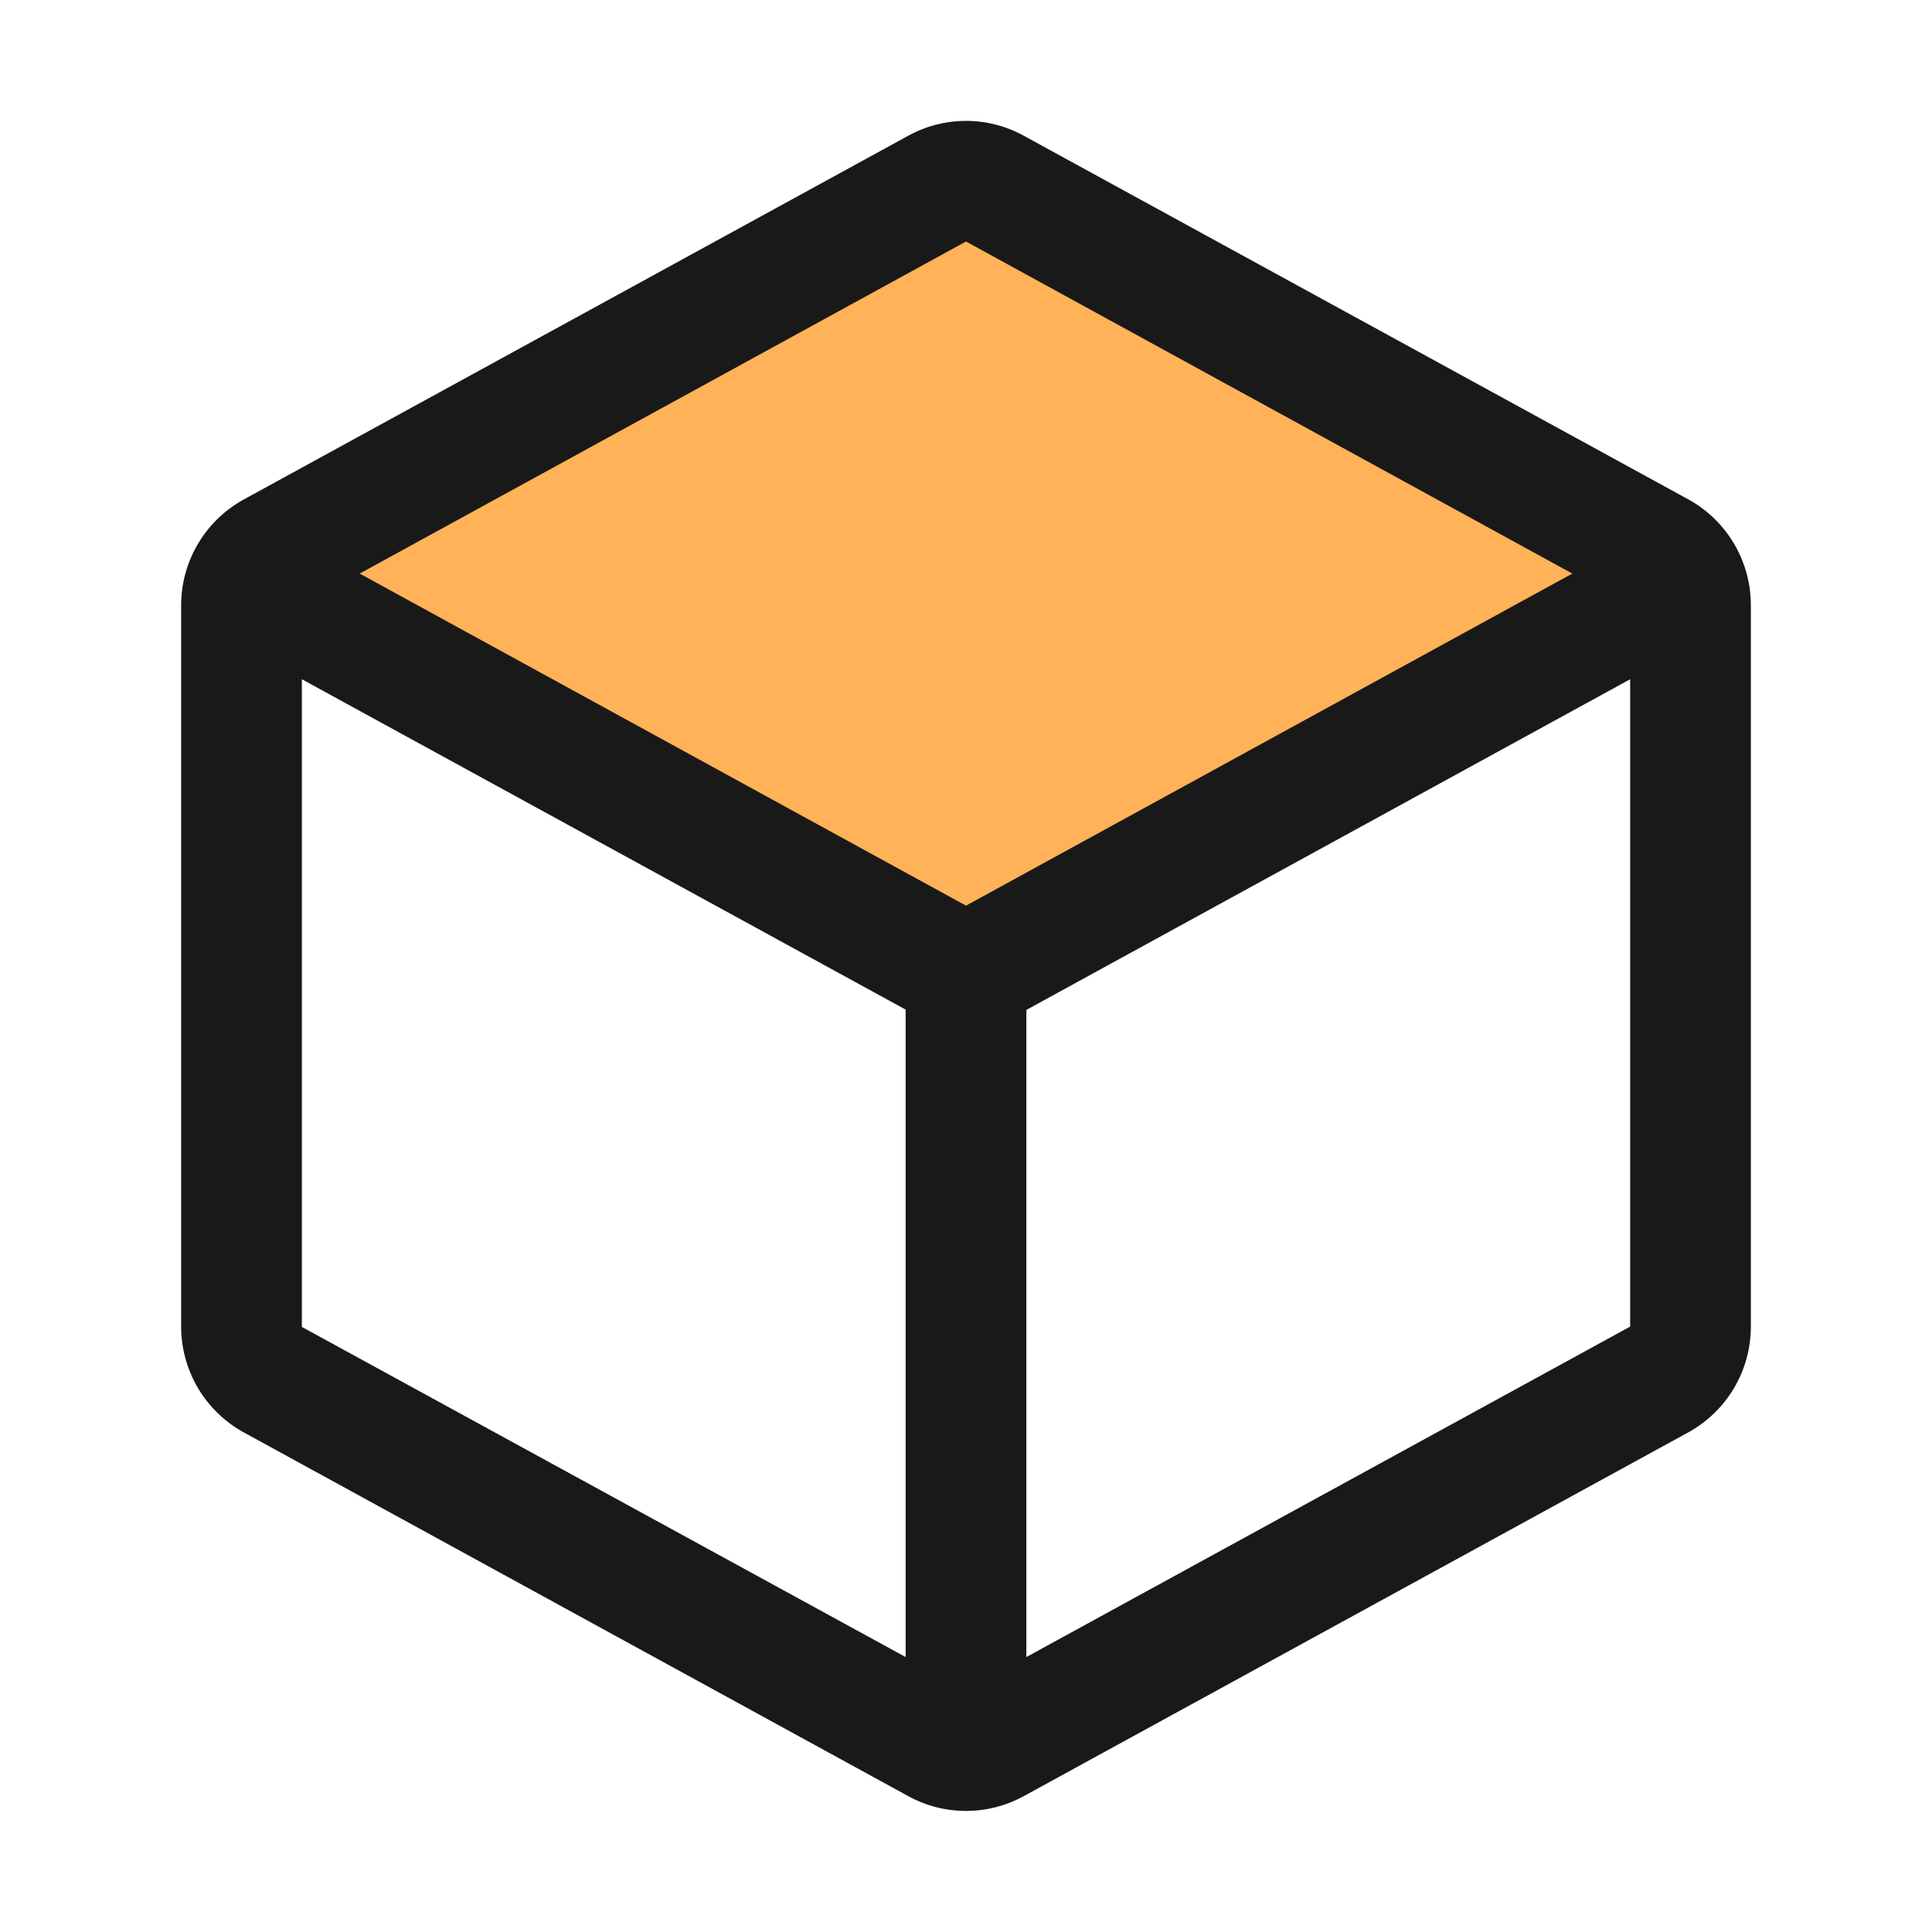 <svg width="42" height="42" viewBox="0 0 42 42" fill="none" xmlns="http://www.w3.org/2000/svg">
<path d="M21 21L7 13.5L5.5 11.5L21 4L37 13.5L21 21Z" fill="#FFB257"/>
<path d="M36.697 10.853L22.26 2.953C21.874 2.74 21.441 2.628 21 2.628C20.559 2.628 20.126 2.74 19.74 2.953L5.303 10.856C4.89 11.082 4.546 11.414 4.306 11.818C4.066 12.222 3.939 12.683 3.938 13.153V28.844C3.939 29.314 4.066 29.775 4.306 30.179C4.546 30.583 4.89 30.915 5.303 31.141L19.74 39.044C20.126 39.257 20.559 39.368 21 39.368C21.441 39.368 21.874 39.257 22.26 39.044L36.697 31.141C37.11 30.915 37.454 30.583 37.694 30.179C37.934 29.775 38.061 29.314 38.062 28.844V13.155C38.062 12.684 37.935 12.222 37.695 11.817C37.455 11.412 37.111 11.079 36.697 10.853ZM21 5.25L34.181 12.469L21 19.688L7.819 12.469L21 5.25ZM6.562 14.766L19.688 21.948V36.023L6.562 28.846V14.766ZM22.312 36.023V21.955L35.438 14.766V28.839L22.312 36.023Z" fill="#191919"/>
</svg>
